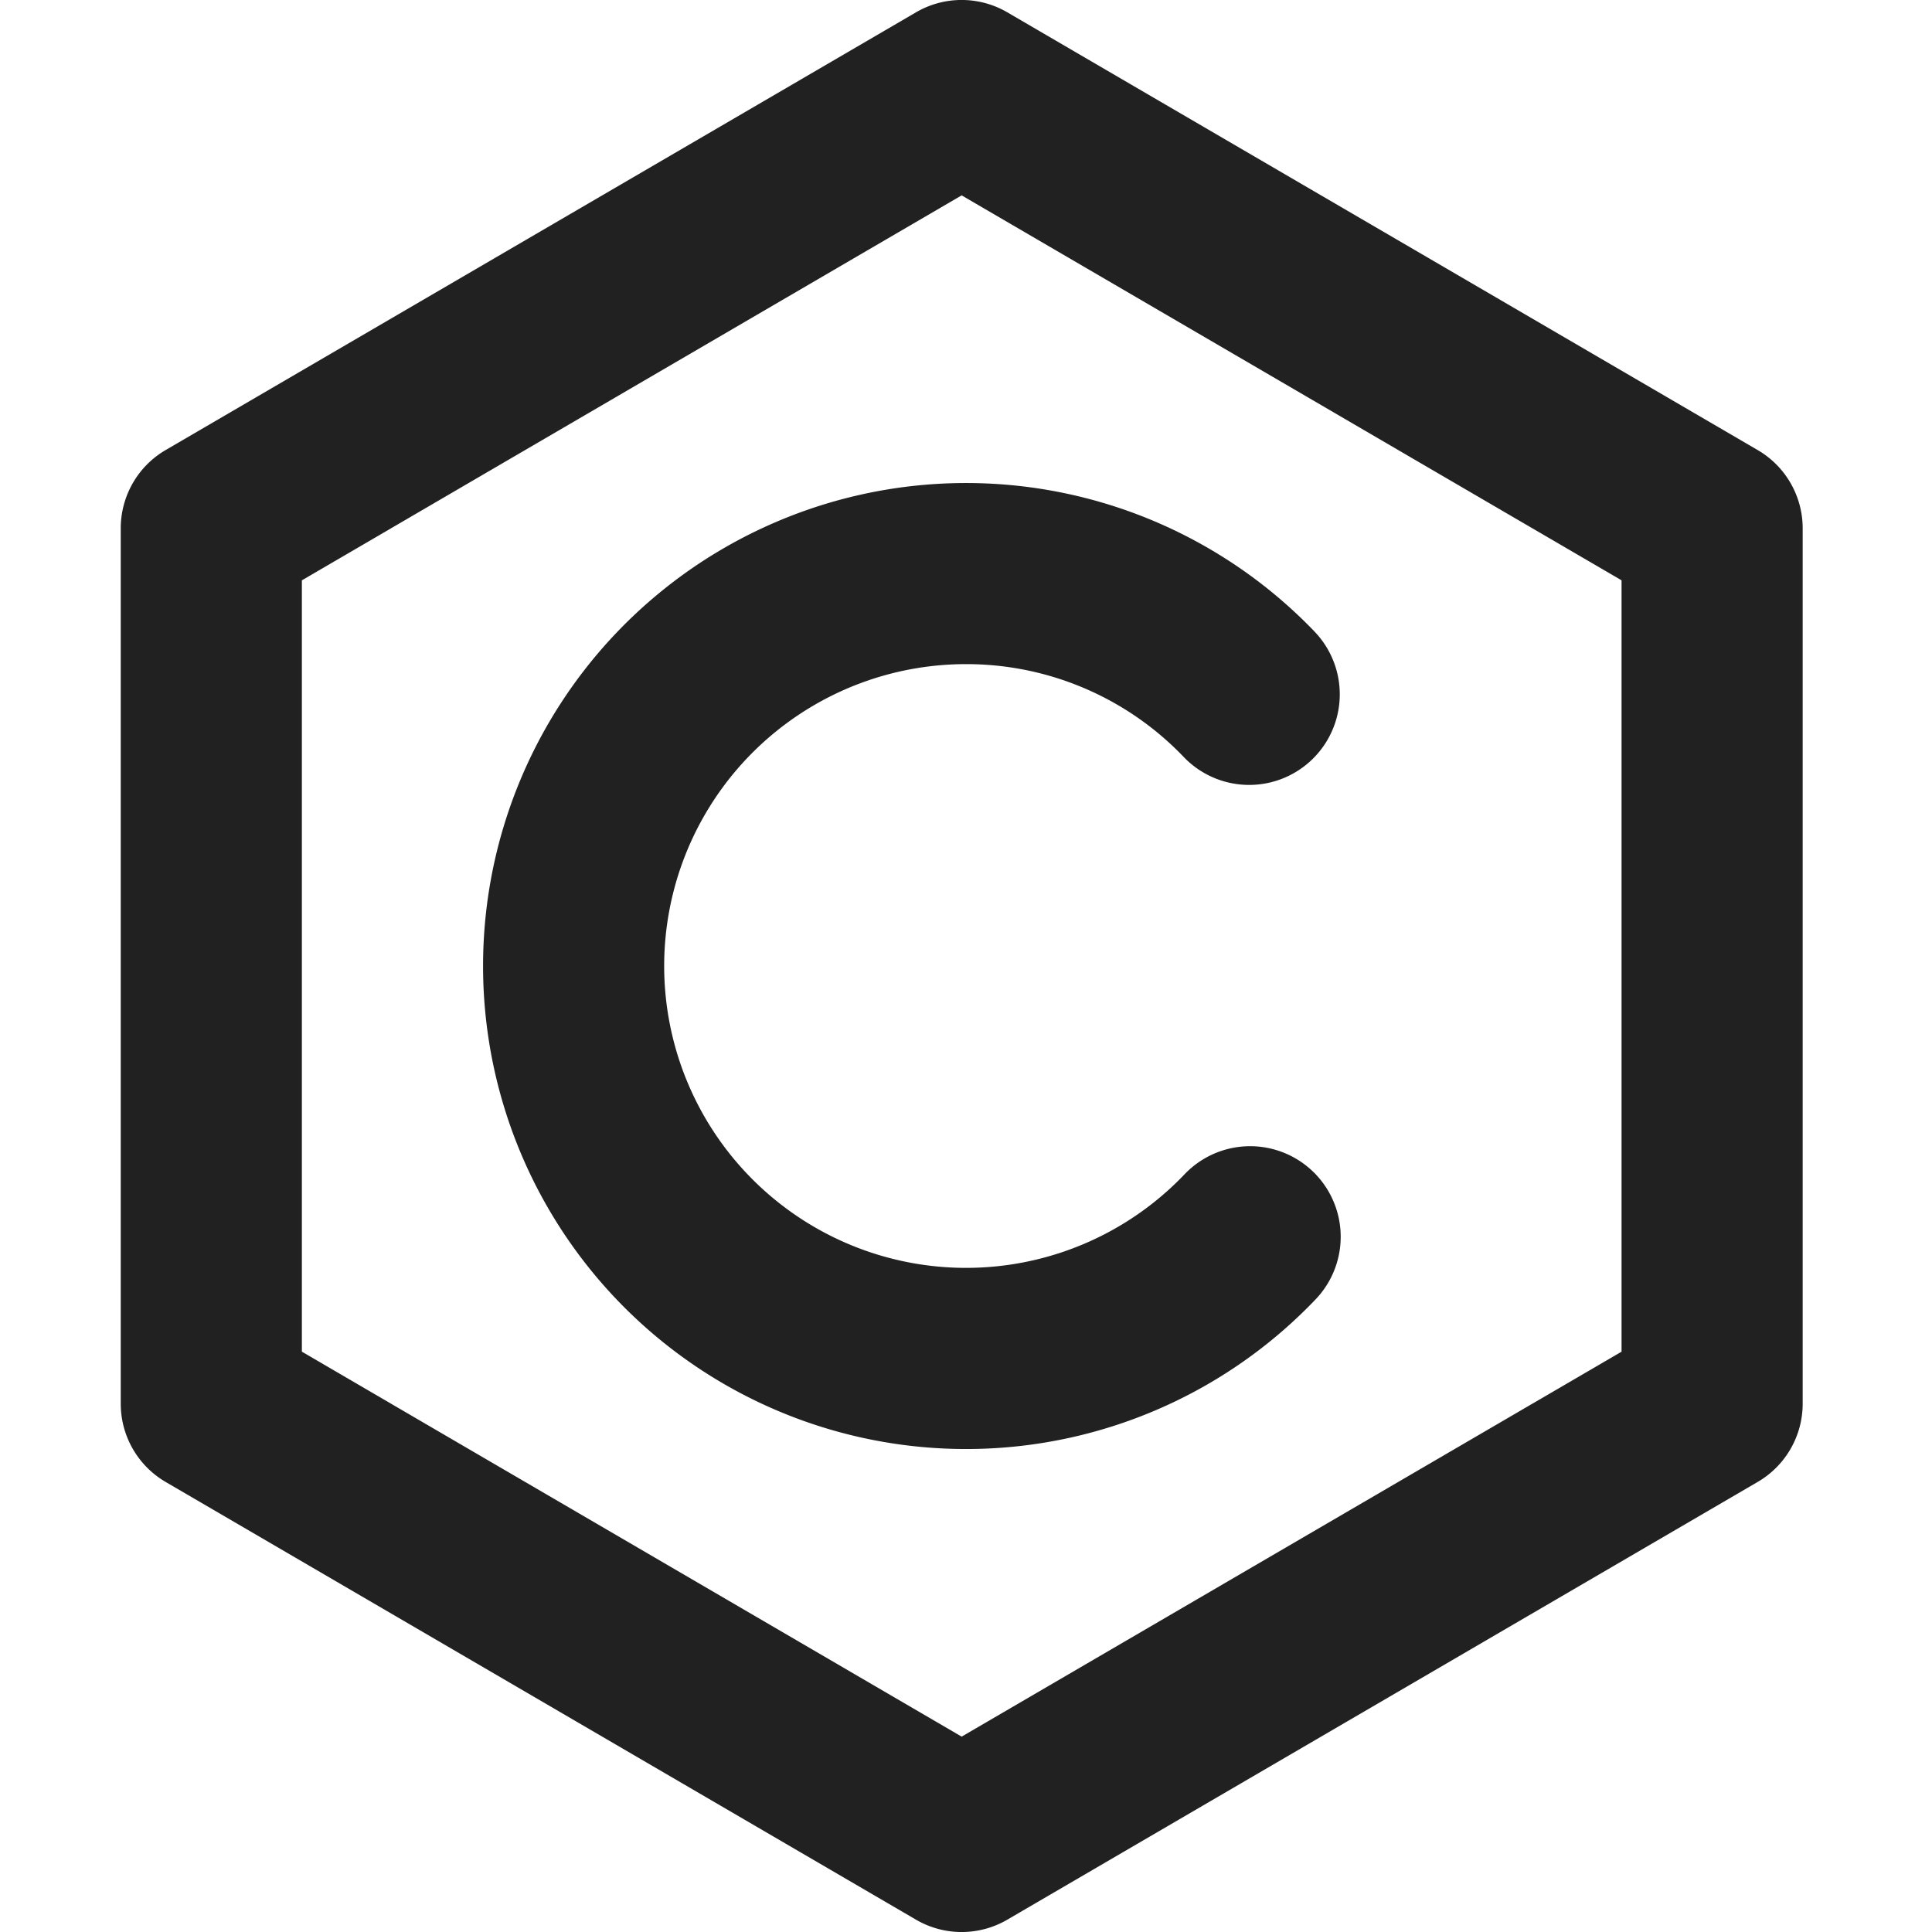 <svg width="60" height="60" viewBox="0 0 16 16" xmlns="http://www.w3.org/2000/svg">
    <path fill="#212121" d="M7.586.102a.75.75 0 0 1 .756 0l6.214 3.625a.75.75 0 0 1 .373.648v7.25a.75.75 0 0 1-.373.648l-6.214 3.625a.75.75 0 0 1-.756 0l-6.214-3.625A.75.75 0 0 1 1 11.625v-7.25a.75.75 0 0 1 .372-.648L7.586.102Zm.378 14.28l5.465-3.188V4.806L7.964 1.618L2.5 4.806v6.388l5.464 3.188Z"/>
    <path fill="#212121" d="M8 5.5a2.5 2.5 0 1 0 1.81 4.225a.75.75 0 1 1 1.086 1.035a4 4 0 1 1-.01-5.53a.75.75 0 0 1-1.082 1.04A2.49 2.49 0 0 0 8 5.5Z"/>
</svg>